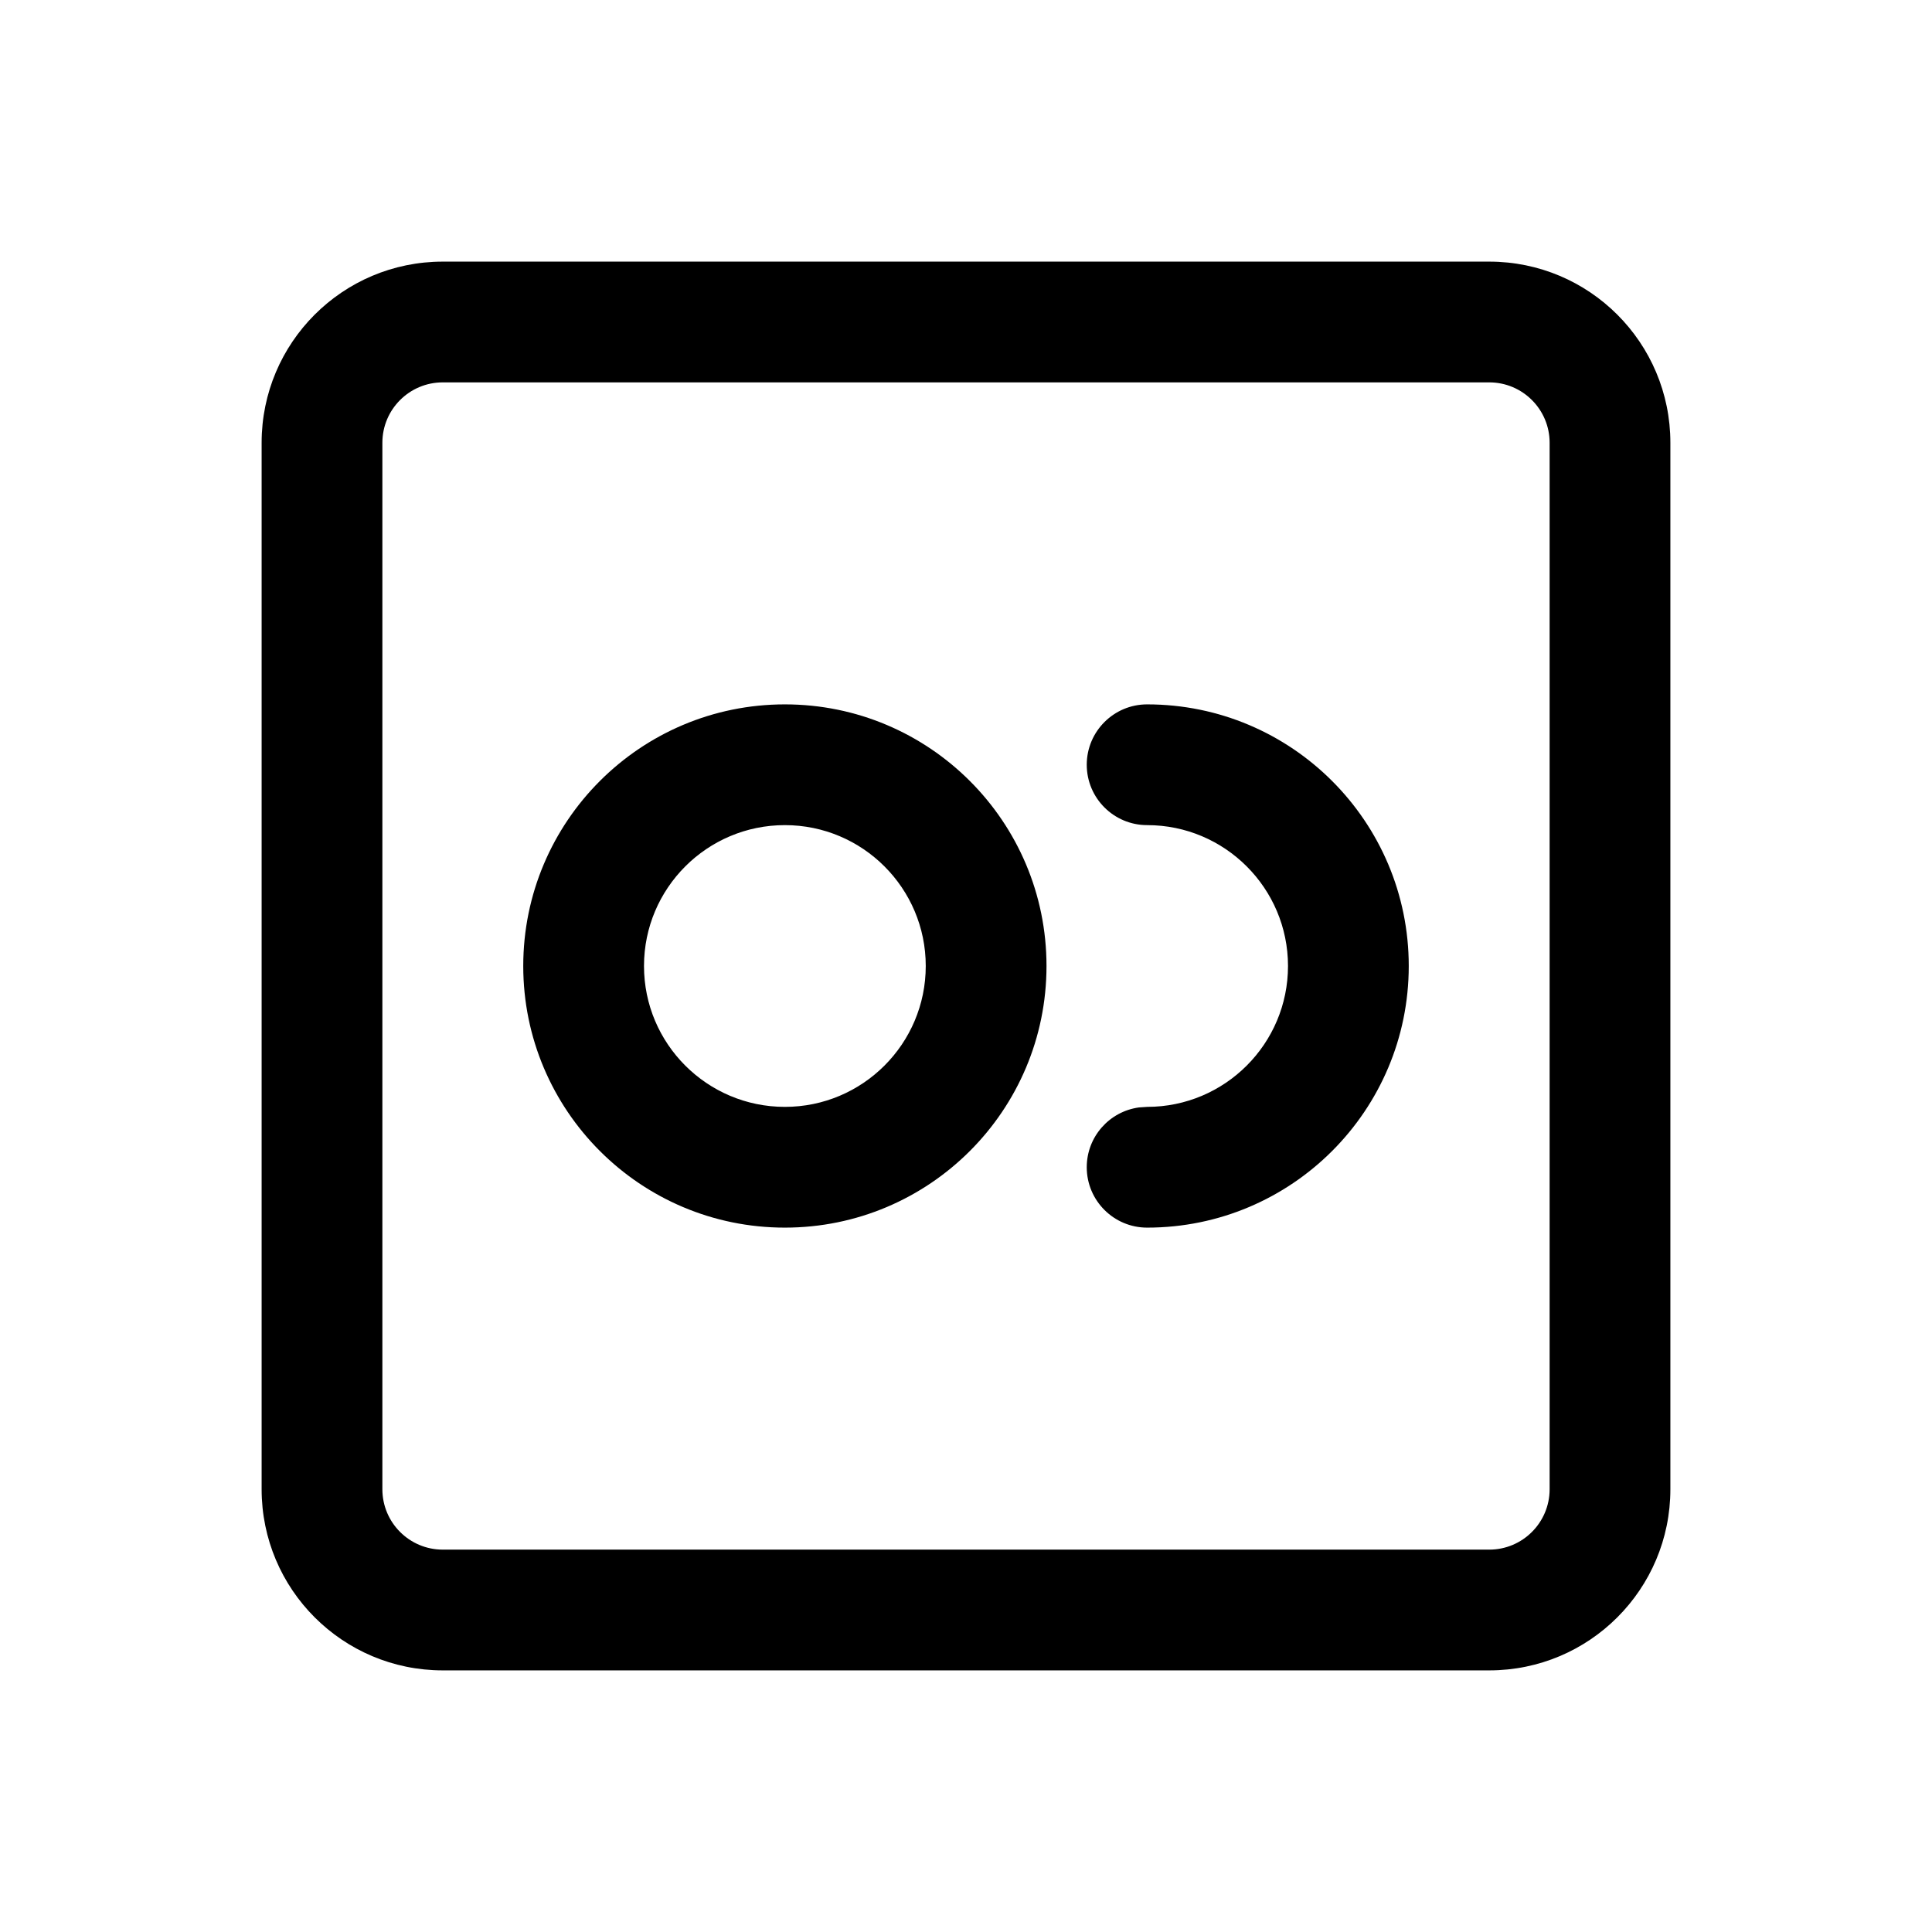 <svg width="24px" height="24px" viewBox="0 0 24 24" version="1.1" xmlns="http://www.w3.org/2000/svg" xmlns:xlink="http://www.w3.org/1999/xlink">
    <title>Analytics / 02 M / 05 Variable type / 05-01-var-type-boolean-m</title>
    <g id="Analytics-/-02-M-/-05-Variable-type-/-05-01-var-type-boolean-m" stroke="none" stroke-width="1" fill-rule="evenodd">
        <rect id="canvas" x="-4.9999926e-08" y="-5.00000397e-08" width="24" height="24" style="fill:none"></rect>
        <path d="M18.5,3.25 C19.743,3.25 20.75,4.257 20.75,5.5 L20.75,5.5 L20.75,18.5 C20.75,19.743 19.743,20.75 18.5,20.75 L18.5,20.75 L5.5,20.75 C4.257,20.75 3.25,19.743 3.25,18.5 L3.25,18.5 L3.25,5.5 C3.25,4.257 4.257,3.25 5.5,3.25 L5.5,3.25 Z M18.5,4.75 L5.5,4.75 C5.086,4.75 4.75,5.086 4.75,5.5 L4.75,5.5 L4.75,18.5 C4.75,18.914 5.086,19.25 5.5,19.25 L5.5,19.25 L18.5,19.25 C18.914,19.25 19.25,18.914 19.25,18.5 L19.25,18.5 L19.25,5.5 C19.25,5.086 18.914,4.75 18.5,4.75 L18.5,4.75 Z M9.75,8.75 C11.545,8.75 13,10.205 13,12 C13,13.795 11.545,15.25 9.75,15.25 C7.955,15.25 6.5,13.795 6.5,12 C6.5,10.205 7.955,8.75 9.75,8.75 Z M14.25,8.75 C16.045,8.75 17.5,10.205 17.5,12 C17.5,13.795 16.045,15.25 14.25,15.25 C13.836,15.25 13.5,14.914 13.5,14.5 C13.5,14.12 13.782,13.807 14.148,13.757 L14.25,13.75 C15.216,13.75 16,12.966 16,12 C16,11.034 15.216,10.25 14.25,10.25 C13.836,10.25 13.5,9.914 13.5,9.5 C13.5,9.086 13.836,8.75 14.25,8.75 Z M9.75,10.25 C8.784,10.25 8,11.034 8,12 C8,12.966 8.784,13.75 9.75,13.75 C10.716,13.75 11.5,12.966 11.5,12 C11.5,11.034 10.716,10.25 9.75,10.25 Z" id="⌐-Icon-color"></path>
    </g>
</svg>
